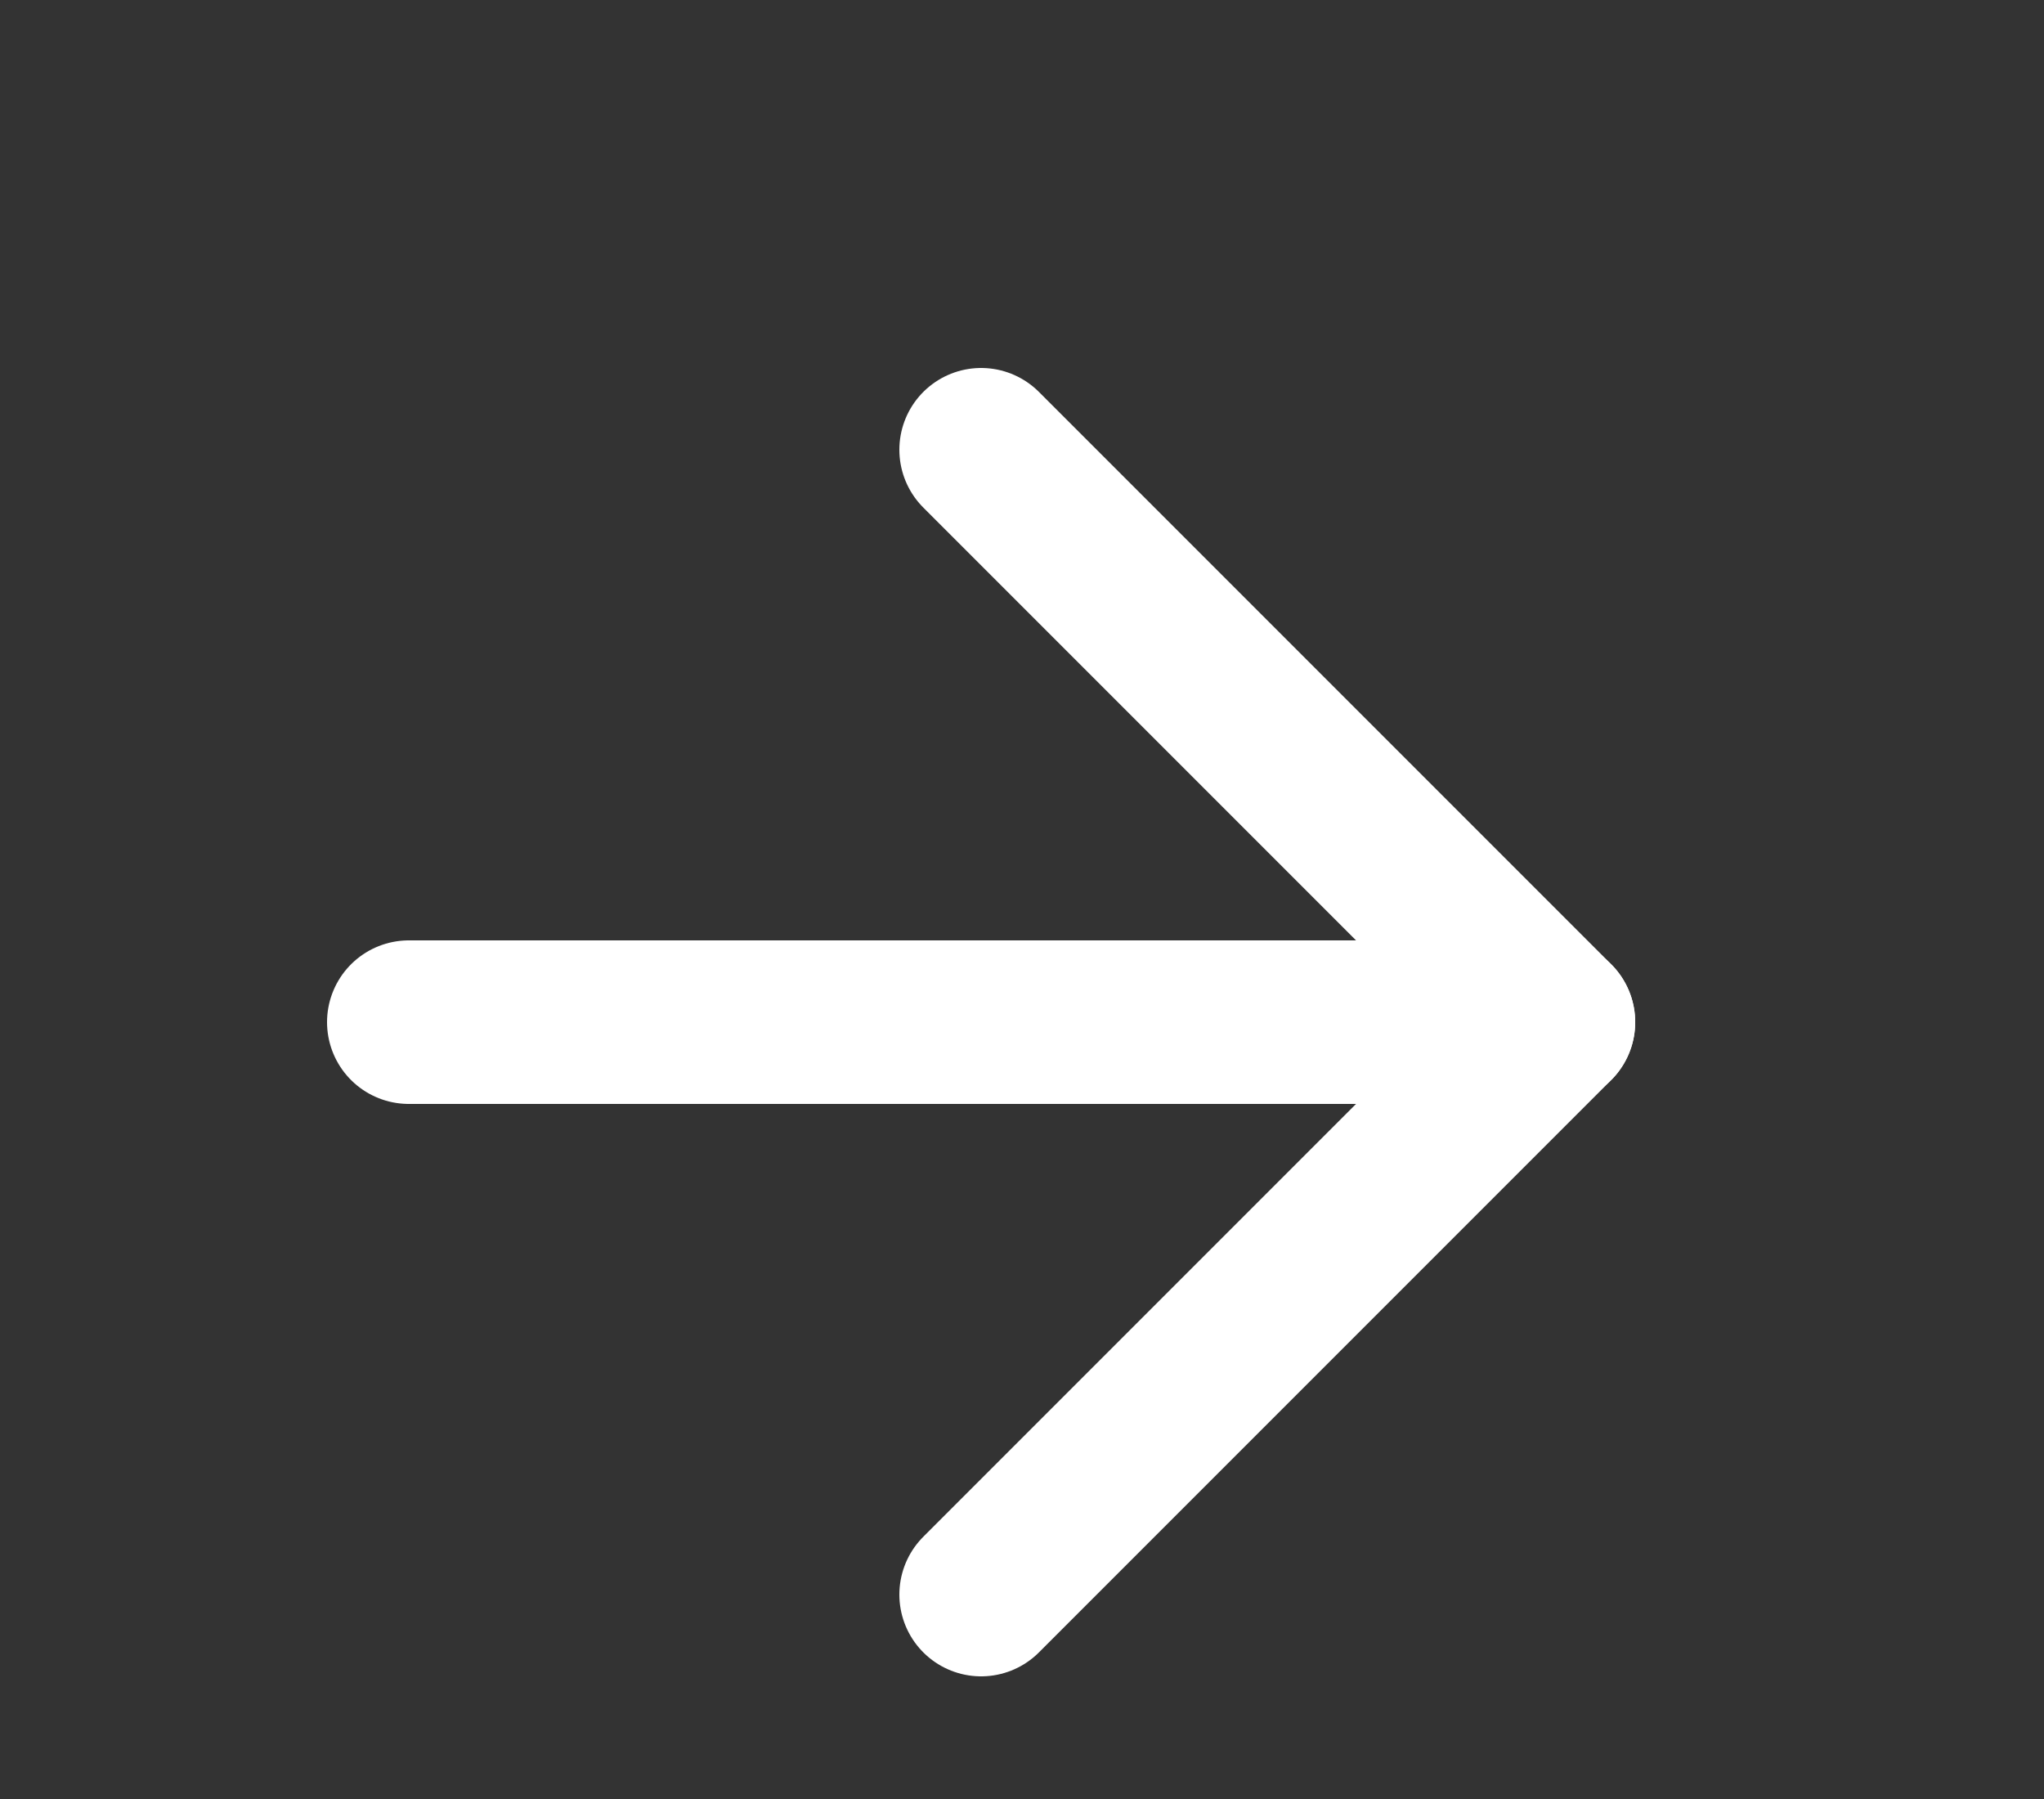 <svg width="25" height="22" viewBox="0 0 25 22" fill="none" xmlns="http://www.w3.org/2000/svg">
<rect x="0" y="0" width="25" height="22" fill="#333333" stroke="none"/>
<g id="arrow-right">
<path id="Vector" d="M5 12.5H19" stroke="white" stroke-width="2" stroke-linecap="round" stroke-linejoin="round"/>
<path id="Vector_2" d="M12 5.5L19 12.5L12 19.5" stroke="white" stroke-width="2" stroke-linecap="round" stroke-linejoin="round"/>
</g>
</svg>
